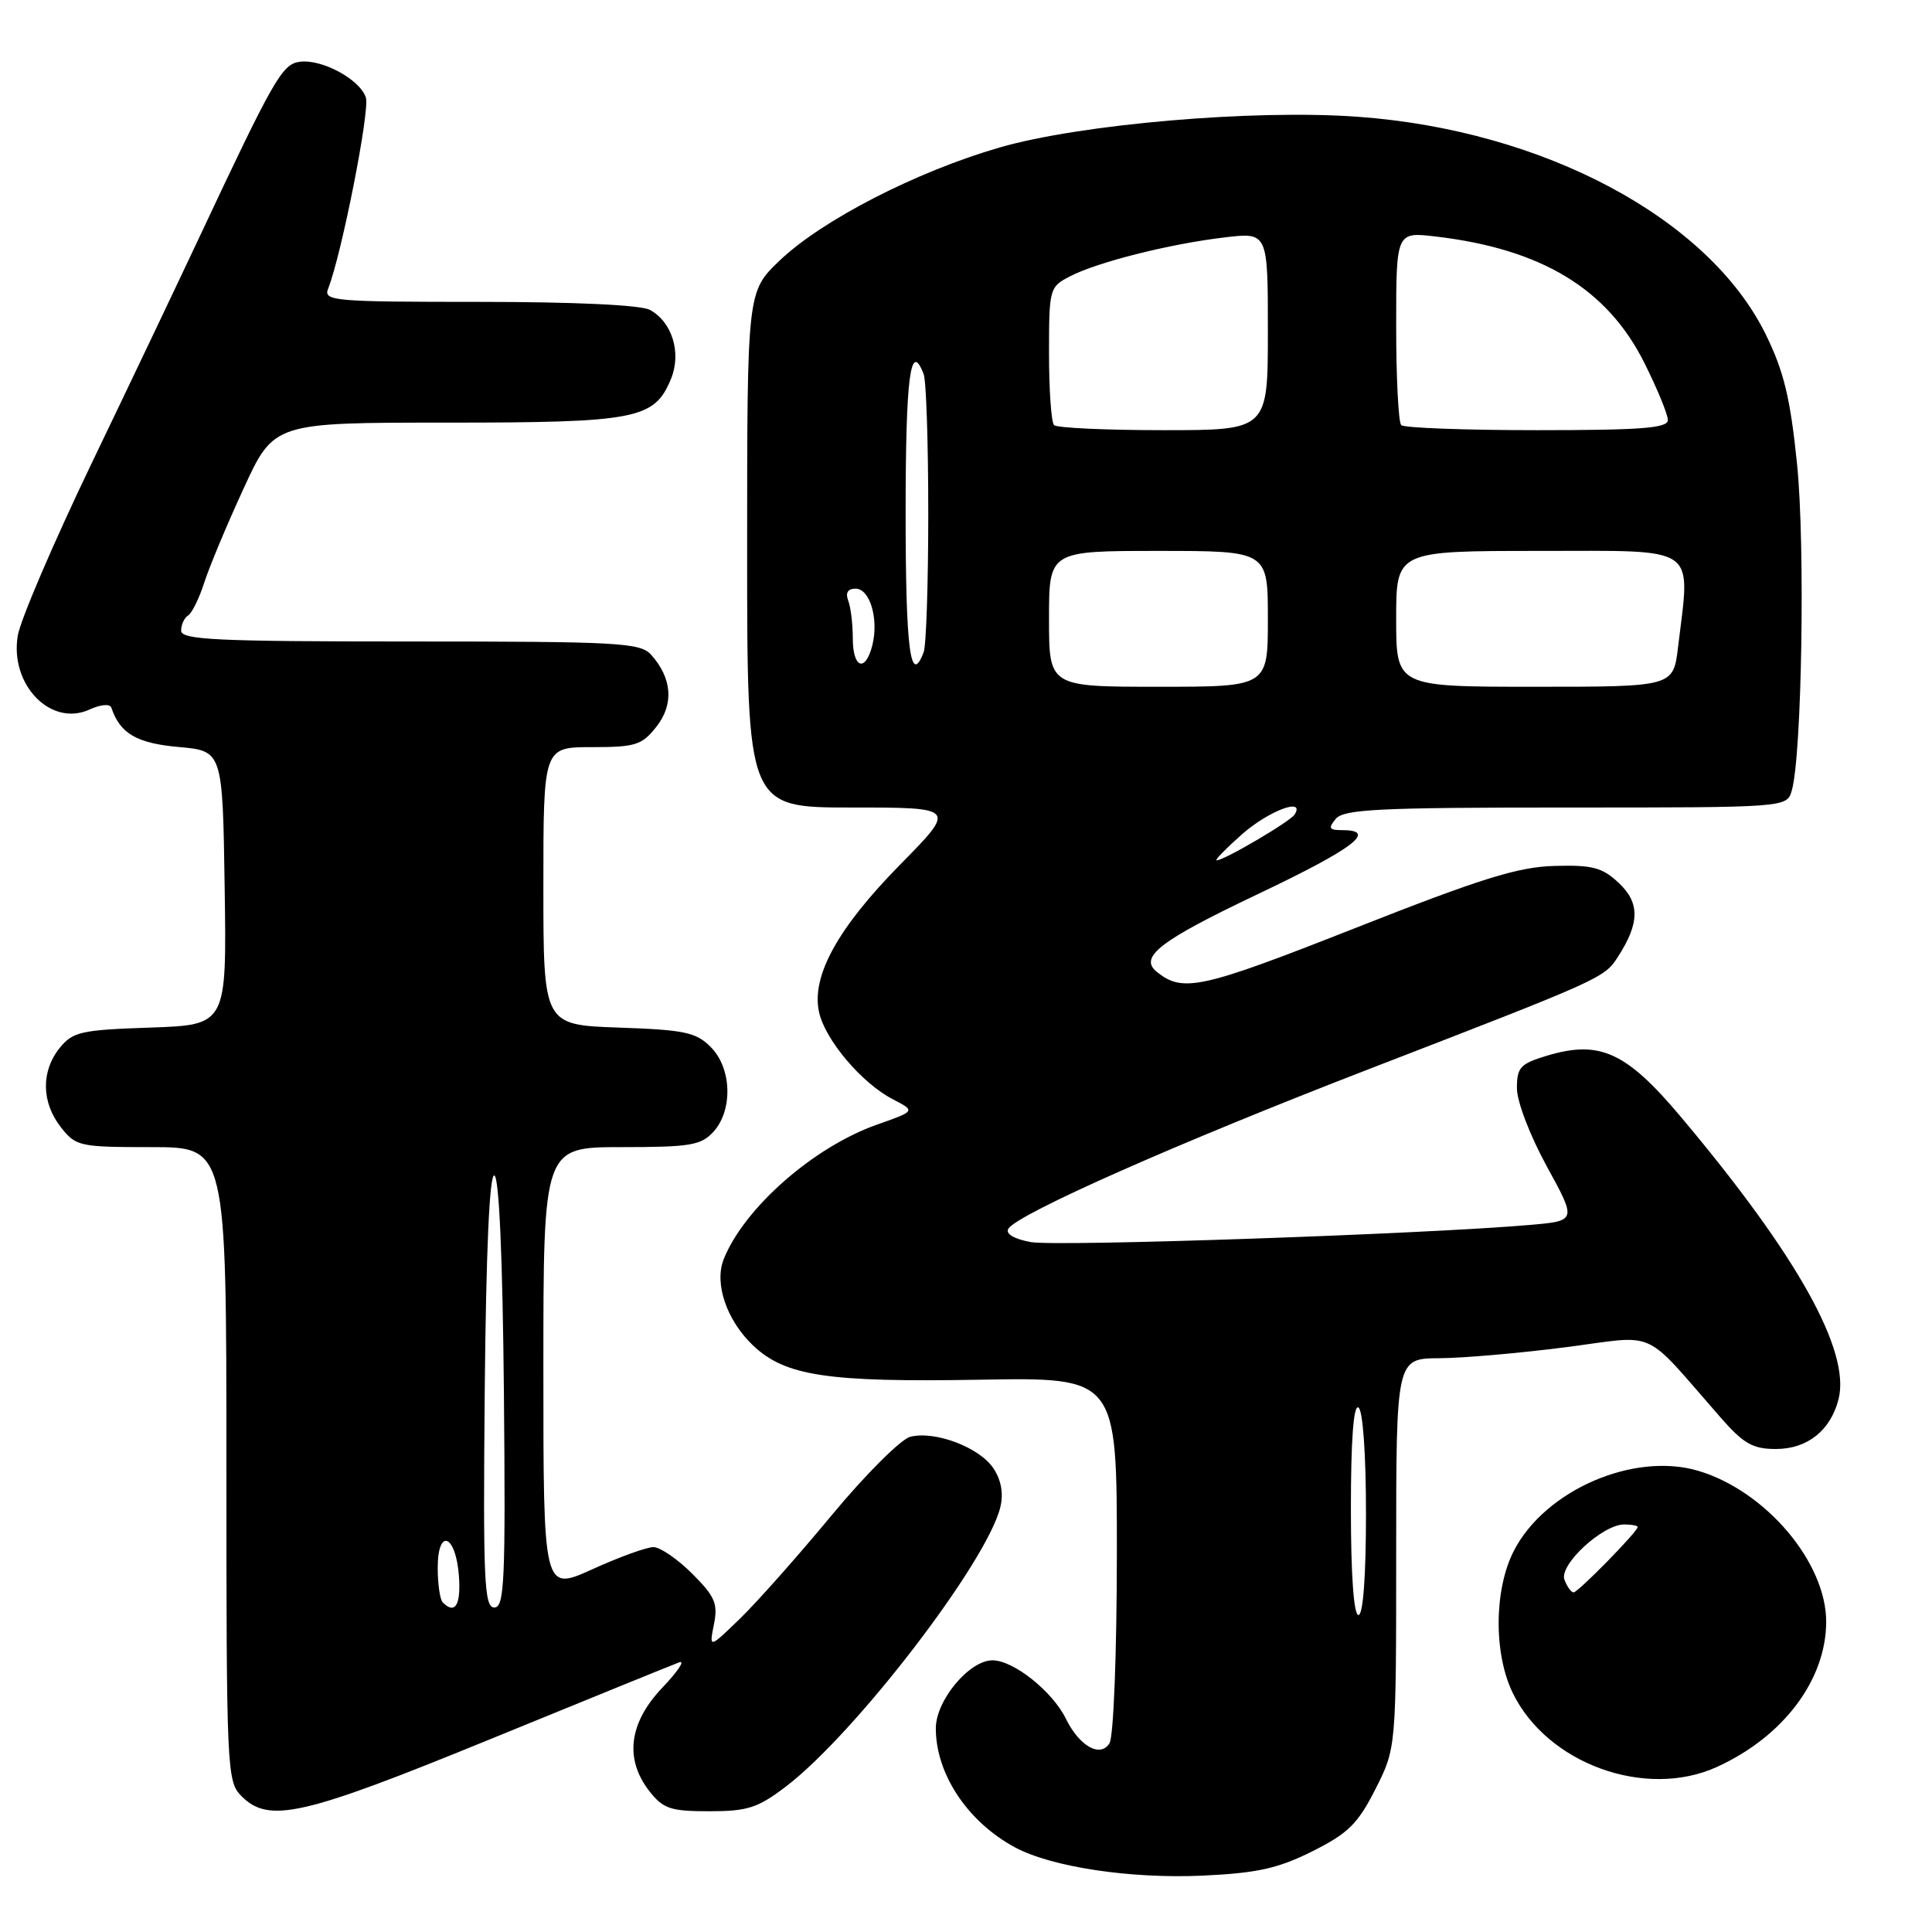 <?xml version="1.0" encoding="UTF-8" standalone="no"?>
<!DOCTYPE svg PUBLIC "-//W3C//DTD SVG 1.1//EN" "http://www.w3.org/Graphics/SVG/1.1/DTD/svg11.dtd" >
<svg xmlns="http://www.w3.org/2000/svg" xmlns:xlink="http://www.w3.org/1999/xlink" version="1.1" viewBox="0 0 256 256">
 <g >
 <path fill="currentColor"
d=" M 173.89 245.31 C 178.64 242.93 179.92 241.67 182.25 237.07 C 185.00 231.64 185.00 231.64 185.00 205.82 C 185.00 180.00 185.00 180.00 190.75 179.97 C 193.91 179.95 201.45 179.29 207.50 178.51 C 219.86 176.91 217.48 175.83 227.92 187.75 C 231.03 191.31 232.24 192.00 235.32 192.00 C 239.49 192.00 242.57 189.54 243.62 185.39 C 245.22 179.00 238.15 166.34 222.73 148.00 C 215.50 139.40 211.99 137.79 205.03 139.87 C 201.44 140.95 201.00 141.42 201.00 144.20 C 201.00 145.96 202.73 150.48 204.96 154.55 C 208.92 161.77 208.92 161.77 202.71 162.31 C 188.64 163.53 139.92 165.21 136.56 164.58 C 134.33 164.16 133.20 163.48 133.62 162.81 C 134.83 160.85 156.08 151.44 181.50 141.62 C 212.34 129.70 212.57 129.60 214.38 126.79 C 217.27 122.32 217.31 119.64 214.51 117.01 C 212.31 114.94 211.03 114.60 205.98 114.74 C 201.14 114.87 196.24 116.40 179.48 123.01 C 159.16 131.02 156.75 131.55 153.31 128.80 C 150.84 126.83 153.66 124.66 166.64 118.49 C 179.35 112.45 182.59 110.00 177.88 110.00 C 176.10 110.00 175.96 109.75 177.00 108.50 C 178.05 107.23 182.72 107.00 207.51 107.00 C 236.77 107.00 236.77 107.00 237.42 104.75 C 238.76 100.12 239.21 72.22 238.12 61.50 C 237.23 52.76 236.38 49.23 233.98 44.33 C 226.42 28.92 204.52 17.24 179.88 15.47 C 166.08 14.47 143.13 16.45 132.43 19.55 C 121.39 22.75 108.89 29.18 103.28 34.55 C 99.00 38.66 99.00 38.66 99.00 72.83 C 99.00 107.00 99.00 107.00 112.86 107.00 C 126.72 107.00 126.72 107.00 119.27 114.57 C 110.98 123.00 107.48 129.36 108.53 134.12 C 109.33 137.79 114.20 143.54 118.31 145.66 C 121.32 147.22 121.32 147.22 116.23 149.01 C 107.79 151.98 98.57 160.09 95.88 166.89 C 94.63 170.09 96.29 174.95 99.77 178.27 C 104.03 182.32 109.60 183.17 129.79 182.82 C 148.00 182.50 148.00 182.50 147.99 206.00 C 147.98 219.21 147.55 230.16 147.01 231.00 C 145.78 232.94 143.02 231.38 141.23 227.73 C 139.45 224.11 134.29 220.00 131.51 220.00 C 128.43 220.00 124.00 225.32 124.00 229.01 C 124.00 235.07 128.22 241.41 134.50 244.79 C 139.36 247.40 149.82 248.97 159.39 248.53 C 166.60 248.19 169.34 247.58 173.89 245.31 Z  M 65.06 230.41 C 77.95 225.14 89.17 220.57 90.00 220.27 C 90.83 219.96 89.81 221.48 87.75 223.64 C 83.31 228.31 82.73 233.11 86.07 237.37 C 87.89 239.68 88.87 240.00 93.99 240.00 C 99.07 240.00 100.42 239.56 104.17 236.70 C 113.32 229.72 130.75 207.02 132.54 199.74 C 132.99 197.93 132.68 196.16 131.65 194.58 C 129.82 191.80 123.92 189.55 120.62 190.38 C 119.38 190.69 114.71 195.35 110.25 200.72 C 105.80 206.10 100.31 212.29 98.06 214.47 C 93.96 218.44 93.96 218.44 94.60 215.24 C 95.15 212.49 94.75 211.55 91.72 208.52 C 89.78 206.58 87.47 205.00 86.58 205.00 C 85.69 205.00 82.04 206.32 78.48 207.94 C 72.00 210.87 72.00 210.87 72.00 181.44 C 72.00 152.00 72.00 152.00 82.35 152.00 C 91.50 152.00 92.90 151.76 94.55 149.95 C 97.14 147.08 96.96 141.51 94.17 138.73 C 92.23 136.78 90.70 136.46 81.97 136.16 C 72.00 135.81 72.00 135.81 72.00 117.41 C 72.00 99.00 72.00 99.00 78.43 99.00 C 84.22 99.00 85.06 98.73 86.98 96.29 C 89.32 93.33 89.06 89.85 86.27 86.75 C 84.83 85.16 81.98 85.00 54.35 85.00 C 28.59 85.00 24.00 84.78 24.00 83.56 C 24.00 82.77 24.42 81.86 24.93 81.55 C 25.44 81.23 26.39 79.29 27.05 77.24 C 27.71 75.18 30.05 69.56 32.27 64.75 C 36.29 56.00 36.29 56.00 59.19 56.00 C 84.35 56.00 86.70 55.54 88.90 50.23 C 90.33 46.78 89.07 42.65 86.11 41.06 C 84.90 40.41 76.12 40.00 63.46 40.00 C 44.17 40.00 42.83 39.88 43.48 38.25 C 45.25 33.79 49.03 14.66 48.48 12.93 C 47.71 10.52 42.62 7.77 39.68 8.19 C 37.37 8.52 36.25 10.49 26.36 31.55 C 23.53 37.57 17.11 51.06 12.08 61.52 C 7.06 71.98 2.68 82.20 2.35 84.25 C 1.29 90.75 6.74 96.35 11.85 94.02 C 13.37 93.33 14.58 93.23 14.76 93.78 C 15.90 97.19 18.12 98.49 23.66 98.98 C 29.50 99.50 29.50 99.50 29.77 117.66 C 30.04 135.81 30.04 135.81 19.93 136.16 C 10.73 136.47 9.65 136.71 7.91 138.86 C 5.42 141.94 5.48 146.07 8.07 149.37 C 10.06 151.90 10.54 152.00 20.07 152.00 C 30.00 152.00 30.00 152.00 30.00 194.00 C 30.00 234.67 30.06 236.06 32.00 238.00 C 35.65 241.65 40.09 240.63 65.06 230.41 Z  M 227.50 234.13 C 236.27 230.14 241.93 222.64 241.98 214.96 C 242.03 207.09 234.01 197.58 225.06 194.90 C 216.51 192.34 204.71 197.45 200.59 205.50 C 197.97 210.61 197.90 219.07 200.44 224.31 C 204.99 233.70 218.04 238.44 227.50 234.13 Z  M 179.00 199.94 C 179.00 190.82 179.35 186.10 180.00 186.50 C 180.59 186.86 181.00 192.68 181.00 200.56 C 181.00 208.85 180.62 214.00 180.00 214.00 C 179.38 214.00 179.00 208.65 179.00 199.94 Z  M 164.58 110.54 C 168.10 107.44 172.98 105.60 171.55 107.92 C 170.98 108.85 162.21 114.00 161.21 114.00 C 160.91 114.00 162.43 112.44 164.58 110.54 Z  M 139.00 82.00 C 139.00 73.00 139.00 73.00 153.50 73.00 C 168.00 73.00 168.00 73.00 168.00 82.00 C 168.00 91.00 168.00 91.00 153.50 91.00 C 139.00 91.00 139.00 91.00 139.00 82.00 Z  M 185.00 82.00 C 185.00 73.00 185.00 73.00 204.00 73.00 C 225.32 73.00 223.99 72.08 222.35 85.75 C 221.72 91.00 221.72 91.00 203.36 91.00 C 185.00 91.00 185.00 91.00 185.00 82.00 Z  M 113.00 84.58 C 113.00 82.70 112.73 80.45 112.39 79.58 C 112.00 78.55 112.34 78.00 113.37 78.00 C 115.27 78.00 116.46 82.02 115.59 85.50 C 114.67 89.15 113.00 88.56 113.00 84.58 Z  M 120.00 68.00 C 120.00 49.90 120.64 45.00 122.39 49.58 C 122.73 50.45 123.00 58.74 123.00 68.00 C 123.00 77.26 122.73 85.55 122.39 86.42 C 120.64 91.00 120.00 86.10 120.00 68.00 Z  M 139.67 56.33 C 139.30 55.97 139.00 51.70 139.00 46.86 C 139.00 38.23 139.06 38.02 141.79 36.61 C 145.42 34.73 154.98 32.32 162.25 31.46 C 168.00 30.77 168.00 30.77 168.00 43.88 C 168.00 57.00 168.00 57.00 154.17 57.00 C 146.56 57.00 140.03 56.70 139.67 56.33 Z  M 185.67 56.33 C 185.30 55.97 185.00 50.05 185.00 43.20 C 185.00 30.72 185.00 30.72 190.25 31.34 C 204.27 32.99 212.98 38.26 217.89 48.09 C 219.60 51.51 221.00 54.92 221.00 55.66 C 221.00 56.73 217.49 57.00 203.67 57.00 C 194.13 57.00 186.03 56.70 185.67 56.33 Z  M 58.67 212.33 C 58.30 211.97 58.00 209.90 58.00 207.75 C 58.00 202.38 60.40 203.31 60.81 208.83 C 61.09 212.68 60.30 213.97 58.67 212.33 Z  M 64.23 184.25 C 64.41 165.72 64.86 155.59 65.50 155.75 C 66.13 155.91 66.60 166.55 66.77 184.50 C 67.00 209.54 66.84 213.00 65.50 213.00 C 64.16 213.00 64.00 209.51 64.23 184.25 Z  M 207.30 209.33 C 206.54 207.37 212.35 202.00 215.21 202.00 C 216.20 202.00 217.00 202.15 217.00 202.34 C 217.00 202.94 209.10 211.00 208.51 211.00 C 208.19 211.00 207.65 210.25 207.30 209.33 Z "/>
</g>
</svg>